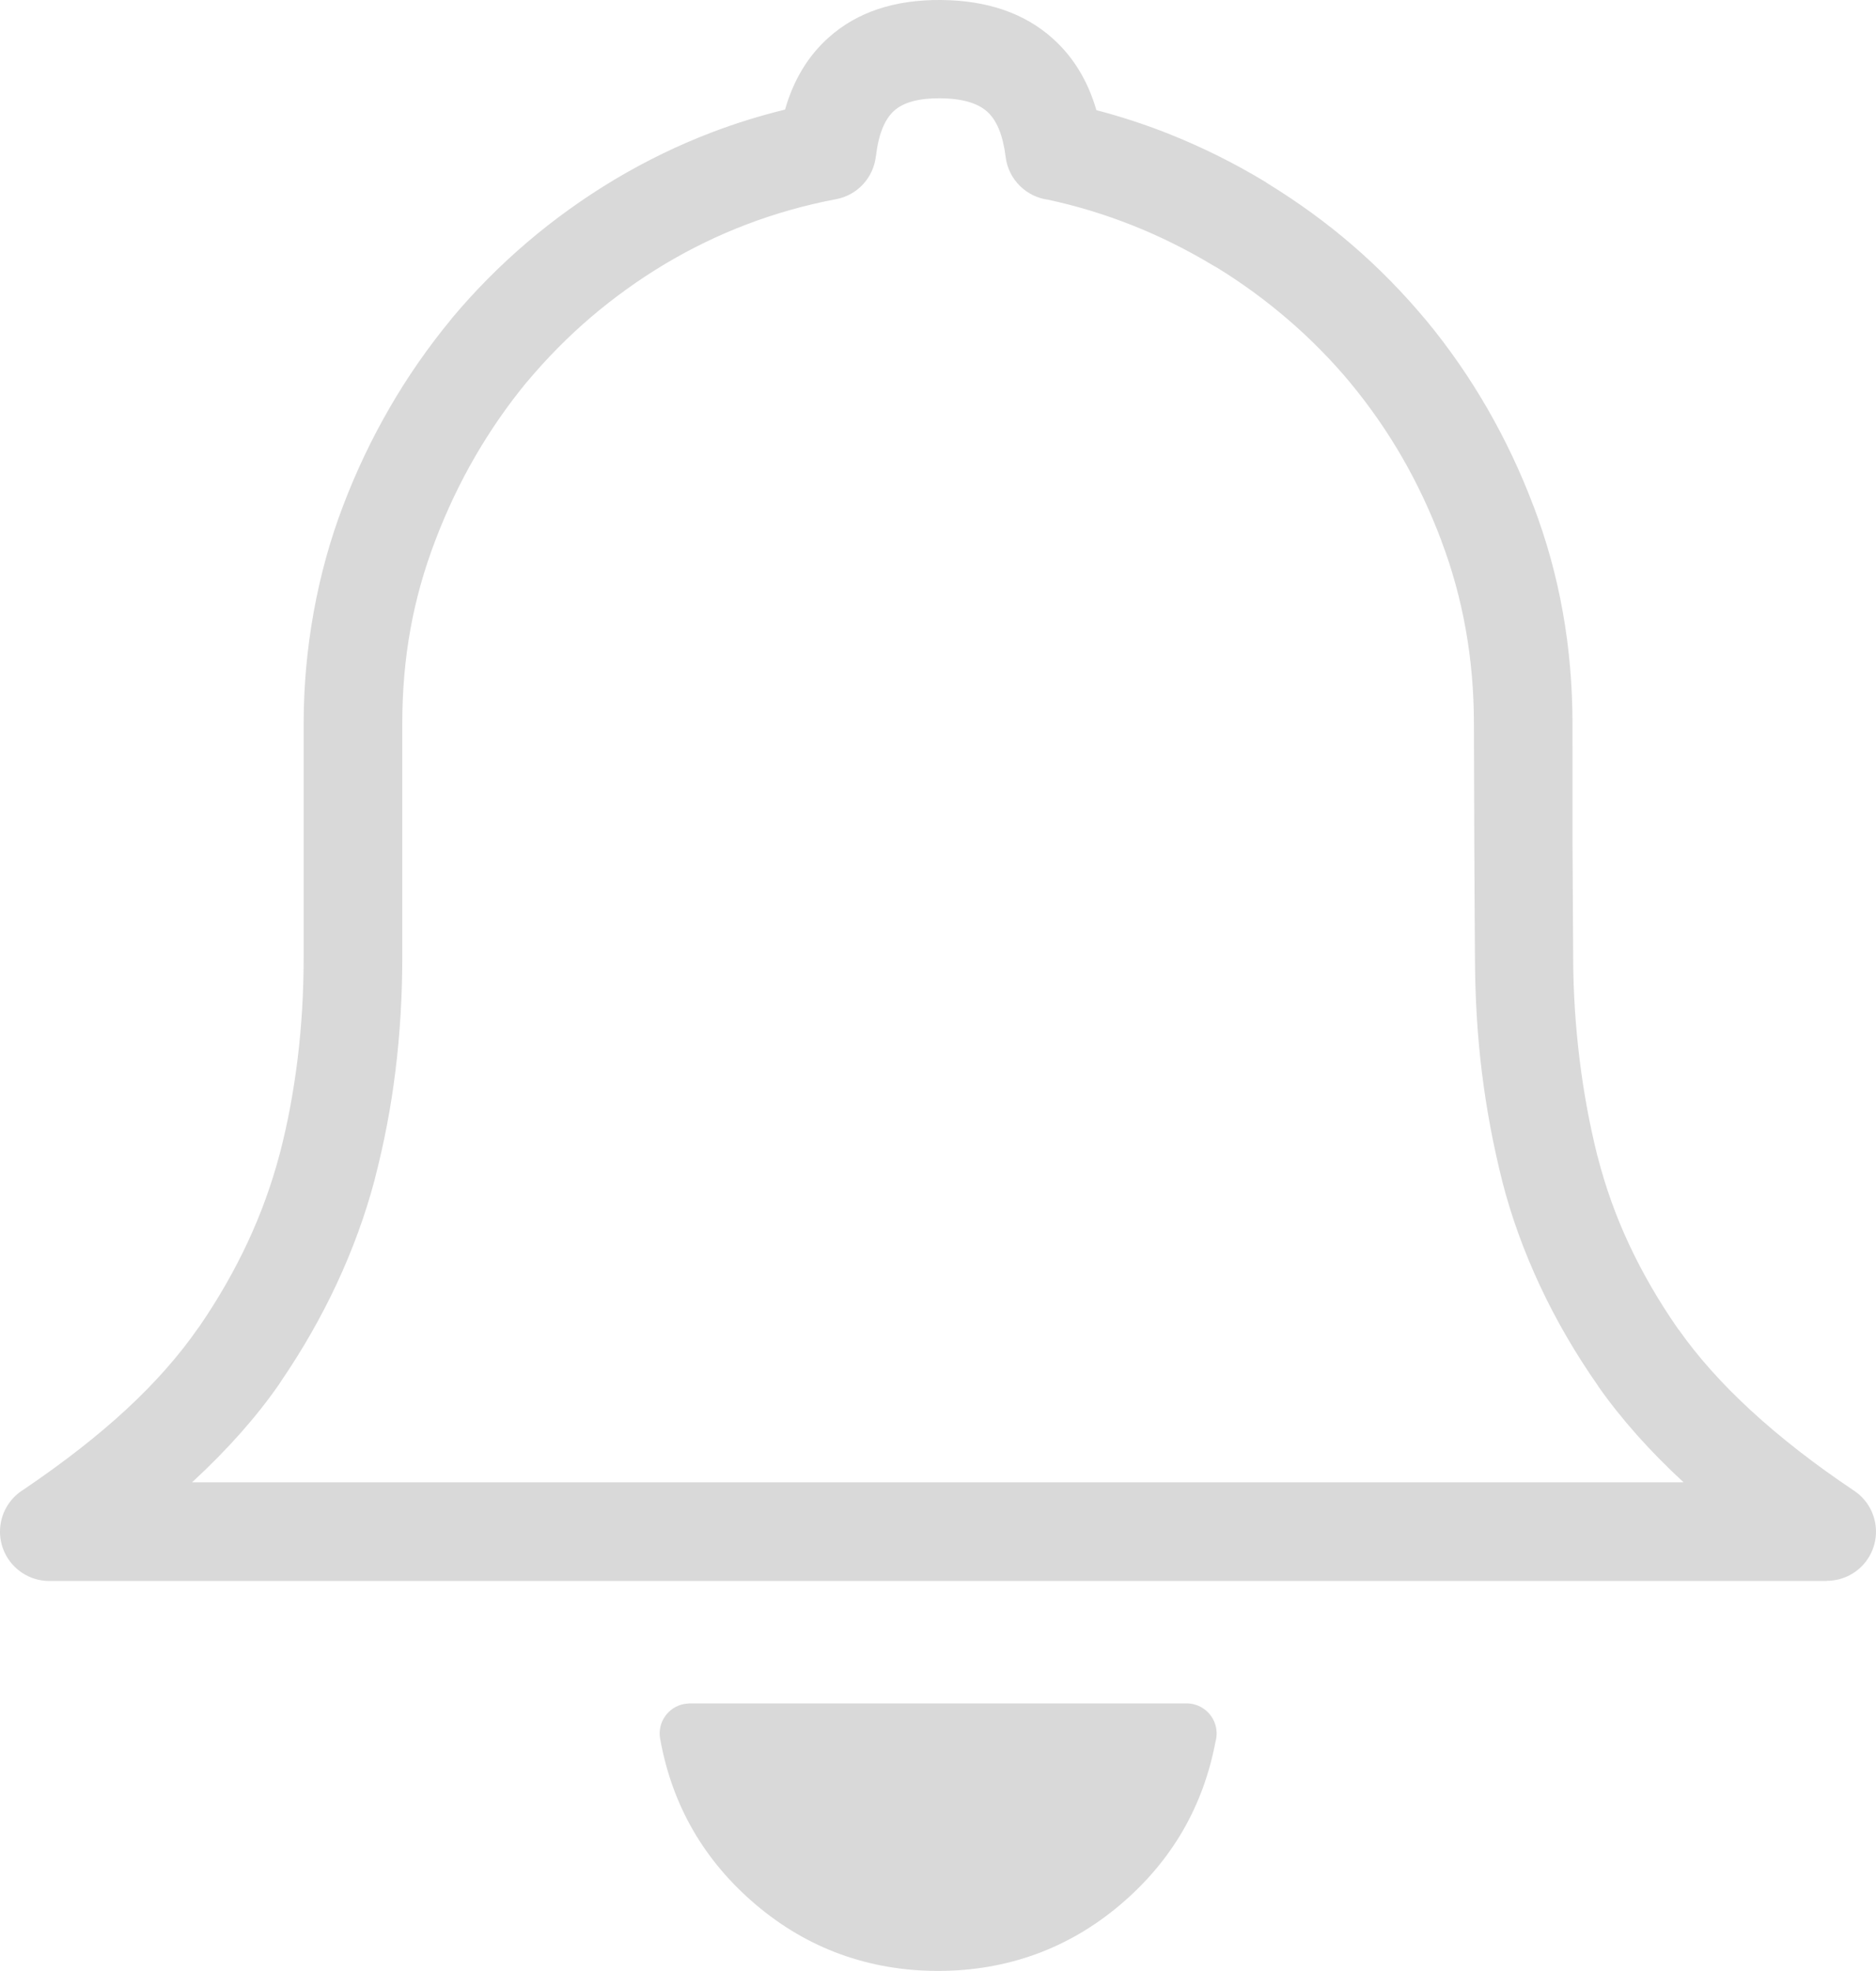 <?xml version="1.0" encoding="utf-8"?><svg fill="#d9d9d9" version="1.1" id="Layer_1" xmlns="http://www.w3.org/2000/svg" xmlns:xlink="http://www.w3.org/1999/xlink" x="0px" y="0px" width="117.033px" height="122.88px" viewBox="0 0 117.033 122.88" enable-background="new 0 0 117.033 122.88" xml:space="preserve"><g><path d="M75.828,108.589c-0.381,2.005-1.053,3.845-2.021,5.521c-1,1.729-2.309,3.279-3.926,4.648 c-1.617,1.367-3.381,2.397-5.283,3.086c-1.906,0.689-3.934,1.035-6.076,1.035c-2.143,0-4.17-0.346-6.077-1.035 c-1.903-0.688-3.665-1.719-5.282-3.086c-1.618-1.369-2.927-2.92-3.927-4.648c-0.998-1.728-1.682-3.63-2.054-5.706 c-0.181-1.015,0.495-1.987,1.51-2.169c0.032-0.005,0.329-0.034,0.329-0.036h31.001c1.037,0,1.877,0.84,1.877,1.875 C75.898,108.253,75.875,108.425,75.828,108.589L75.828,108.589z M68.398,6.868c1.521,0.397,2.998,0.879,4.43,1.444 c2.109,0.832,4.135,1.836,6.076,3.007c0.076,0.047,0.15,0.097,0.223,0.148c1.861,1.144,3.592,2.401,5.189,3.772 c1.67,1.434,3.227,3.019,4.67,4.754l0.012,0.013L89,20.006c1.41,1.708,2.672,3.531,3.787,5.462 c1.119,1.941,2.076,3.962,2.867,6.056l0.004-0.001c0.818,2.154,1.43,4.362,1.834,6.622c0.406,2.271,0.607,4.599,0.607,6.984 c0,4.714,0,7.257,0.002,7.566c0.01,2.417,0.023,4.779,0.041,7.085v0.024l0,0c0.008,2.083,0.145,4.179,0.404,6.279 c0.256,2.077,0.631,4.083,1.115,6.014l0.004-0.001c0.486,1.904,1.143,3.735,1.967,5.493c0.846,1.81,1.875,3.58,3.086,5.311 l0.006-0.004c1.195,1.697,2.691,3.373,4.488,5.027c1.855,1.709,4.01,3.383,6.461,5.023c1.406,0.942,1.783,2.846,0.84,4.253 c-0.59,0.881-1.559,1.358-2.547,1.359v0.01H86.244H58.522H30.798H3.076C1.377,98.568,0,97.191,0,95.493 c0-1.117,0.595-2.094,1.485-2.633c2.491-1.686,4.63-3.354,6.416-5.008c1.777-1.646,3.265-3.33,4.462-5.055 c0.036-0.051,0.072-0.1,0.11-0.148c1.157-1.694,2.147-3.42,2.967-5.173c0.834-1.783,1.503-3.622,2.004-5.517 c0.01-0.04,0.021-0.079,0.033-0.118c0.475-1.84,0.837-3.779,1.088-5.812c0.252-2.047,0.378-4.161,0.378-6.337V45.129 c0-2.34,0.21-4.671,0.629-6.987c0.419-2.313,1.036-4.534,1.849-6.655c0.809-2.121,1.779-4.154,2.905-6.096 c1.119-1.929,2.397-3.763,3.828-5.496l0.017-0.02l-0.004-0.004c1.428-1.707,2.995-3.292,4.701-4.749 c1.683-1.437,3.5-2.743,5.45-3.914c1.975-1.179,4.015-2.169,6.128-2.971c1.469-0.558,2.979-1.026,4.529-1.405 c0.529-1.851,1.437-3.349,2.722-4.496C53.471,0.752,55.81-0.025,58.712,0c2.875,0.025,5.194,0.821,6.952,2.391 C66.953,3.542,67.865,5.034,68.398,6.868L68.398,6.868z M70.594,14.03c-1.701-0.67-3.436-1.198-5.203-1.577 c-1.361-0.176-2.482-1.253-2.656-2.677c-0.166-1.341-0.551-2.281-1.154-2.819c-0.605-0.541-1.578-0.817-2.917-0.829 c-1.33-0.012-2.291,0.246-2.882,0.774c-0.6,0.536-0.98,1.485-1.14,2.85l-0.003,0c-0.148,1.303-1.127,2.414-2.484,2.667 c-1.915,0.363-3.762,0.883-5.547,1.561c-1.782,0.676-3.495,1.507-5.143,2.49c-1.641,0.985-3.177,2.091-4.609,3.313 c-1.43,1.221-2.757,2.566-3.98,4.028l-0.004-0.003c-1.194,1.449-2.274,3.003-3.234,4.659c-0.945,1.629-1.771,3.366-2.473,5.207 c-0.702,1.83-1.222,3.682-1.56,5.55c-0.34,1.874-0.509,3.844-0.509,5.906v14.564c0,2.412-0.143,4.774-0.427,7.083 c-0.274,2.224-0.693,4.428-1.256,6.605c-0.01,0.047-0.021,0.095-0.033,0.142c-0.587,2.219-1.384,4.402-2.389,6.549 c-0.97,2.073-2.125,4.089-3.461,6.046c-0.038,0.064-0.078,0.127-0.121,0.189c-1.408,2.026-3.192,4.039-5.352,6.039l-0.078,0.071 h18.819h27.724h27.722h18.787c-2.111-1.946-3.887-3.942-5.328-5.989l0.004-0.004l-0.004-0.008 c-1.416-2.024-2.625-4.102-3.621-6.231c-1.018-2.172-1.809-4.364-2.375-6.575l0.002-0.001l-0.002-0.011 c-0.555-2.202-0.979-4.461-1.264-6.771c-0.271-2.209-0.416-4.54-0.428-6.992v-0.007c-0.018-2.278-0.031-4.656-0.041-7.133 c-0.018-4.584-0.025-7.086-0.025-7.566c0-2.024-0.17-3.992-0.512-5.902c-0.34-1.903-0.848-3.743-1.521-5.517l0.004-0.001 l-0.004-0.011c-0.691-1.829-1.504-3.557-2.439-5.178c-0.934-1.617-2.004-3.159-3.211-4.622l0.002-0.001 c-1.197-1.438-2.51-2.77-3.939-3.997c-1.385-1.188-2.848-2.256-4.393-3.207c-0.068-0.035-0.137-0.072-0.203-0.113 C74.066,15.577,72.354,14.724,70.594,14.03L70.594,14.03z"/></g></svg>